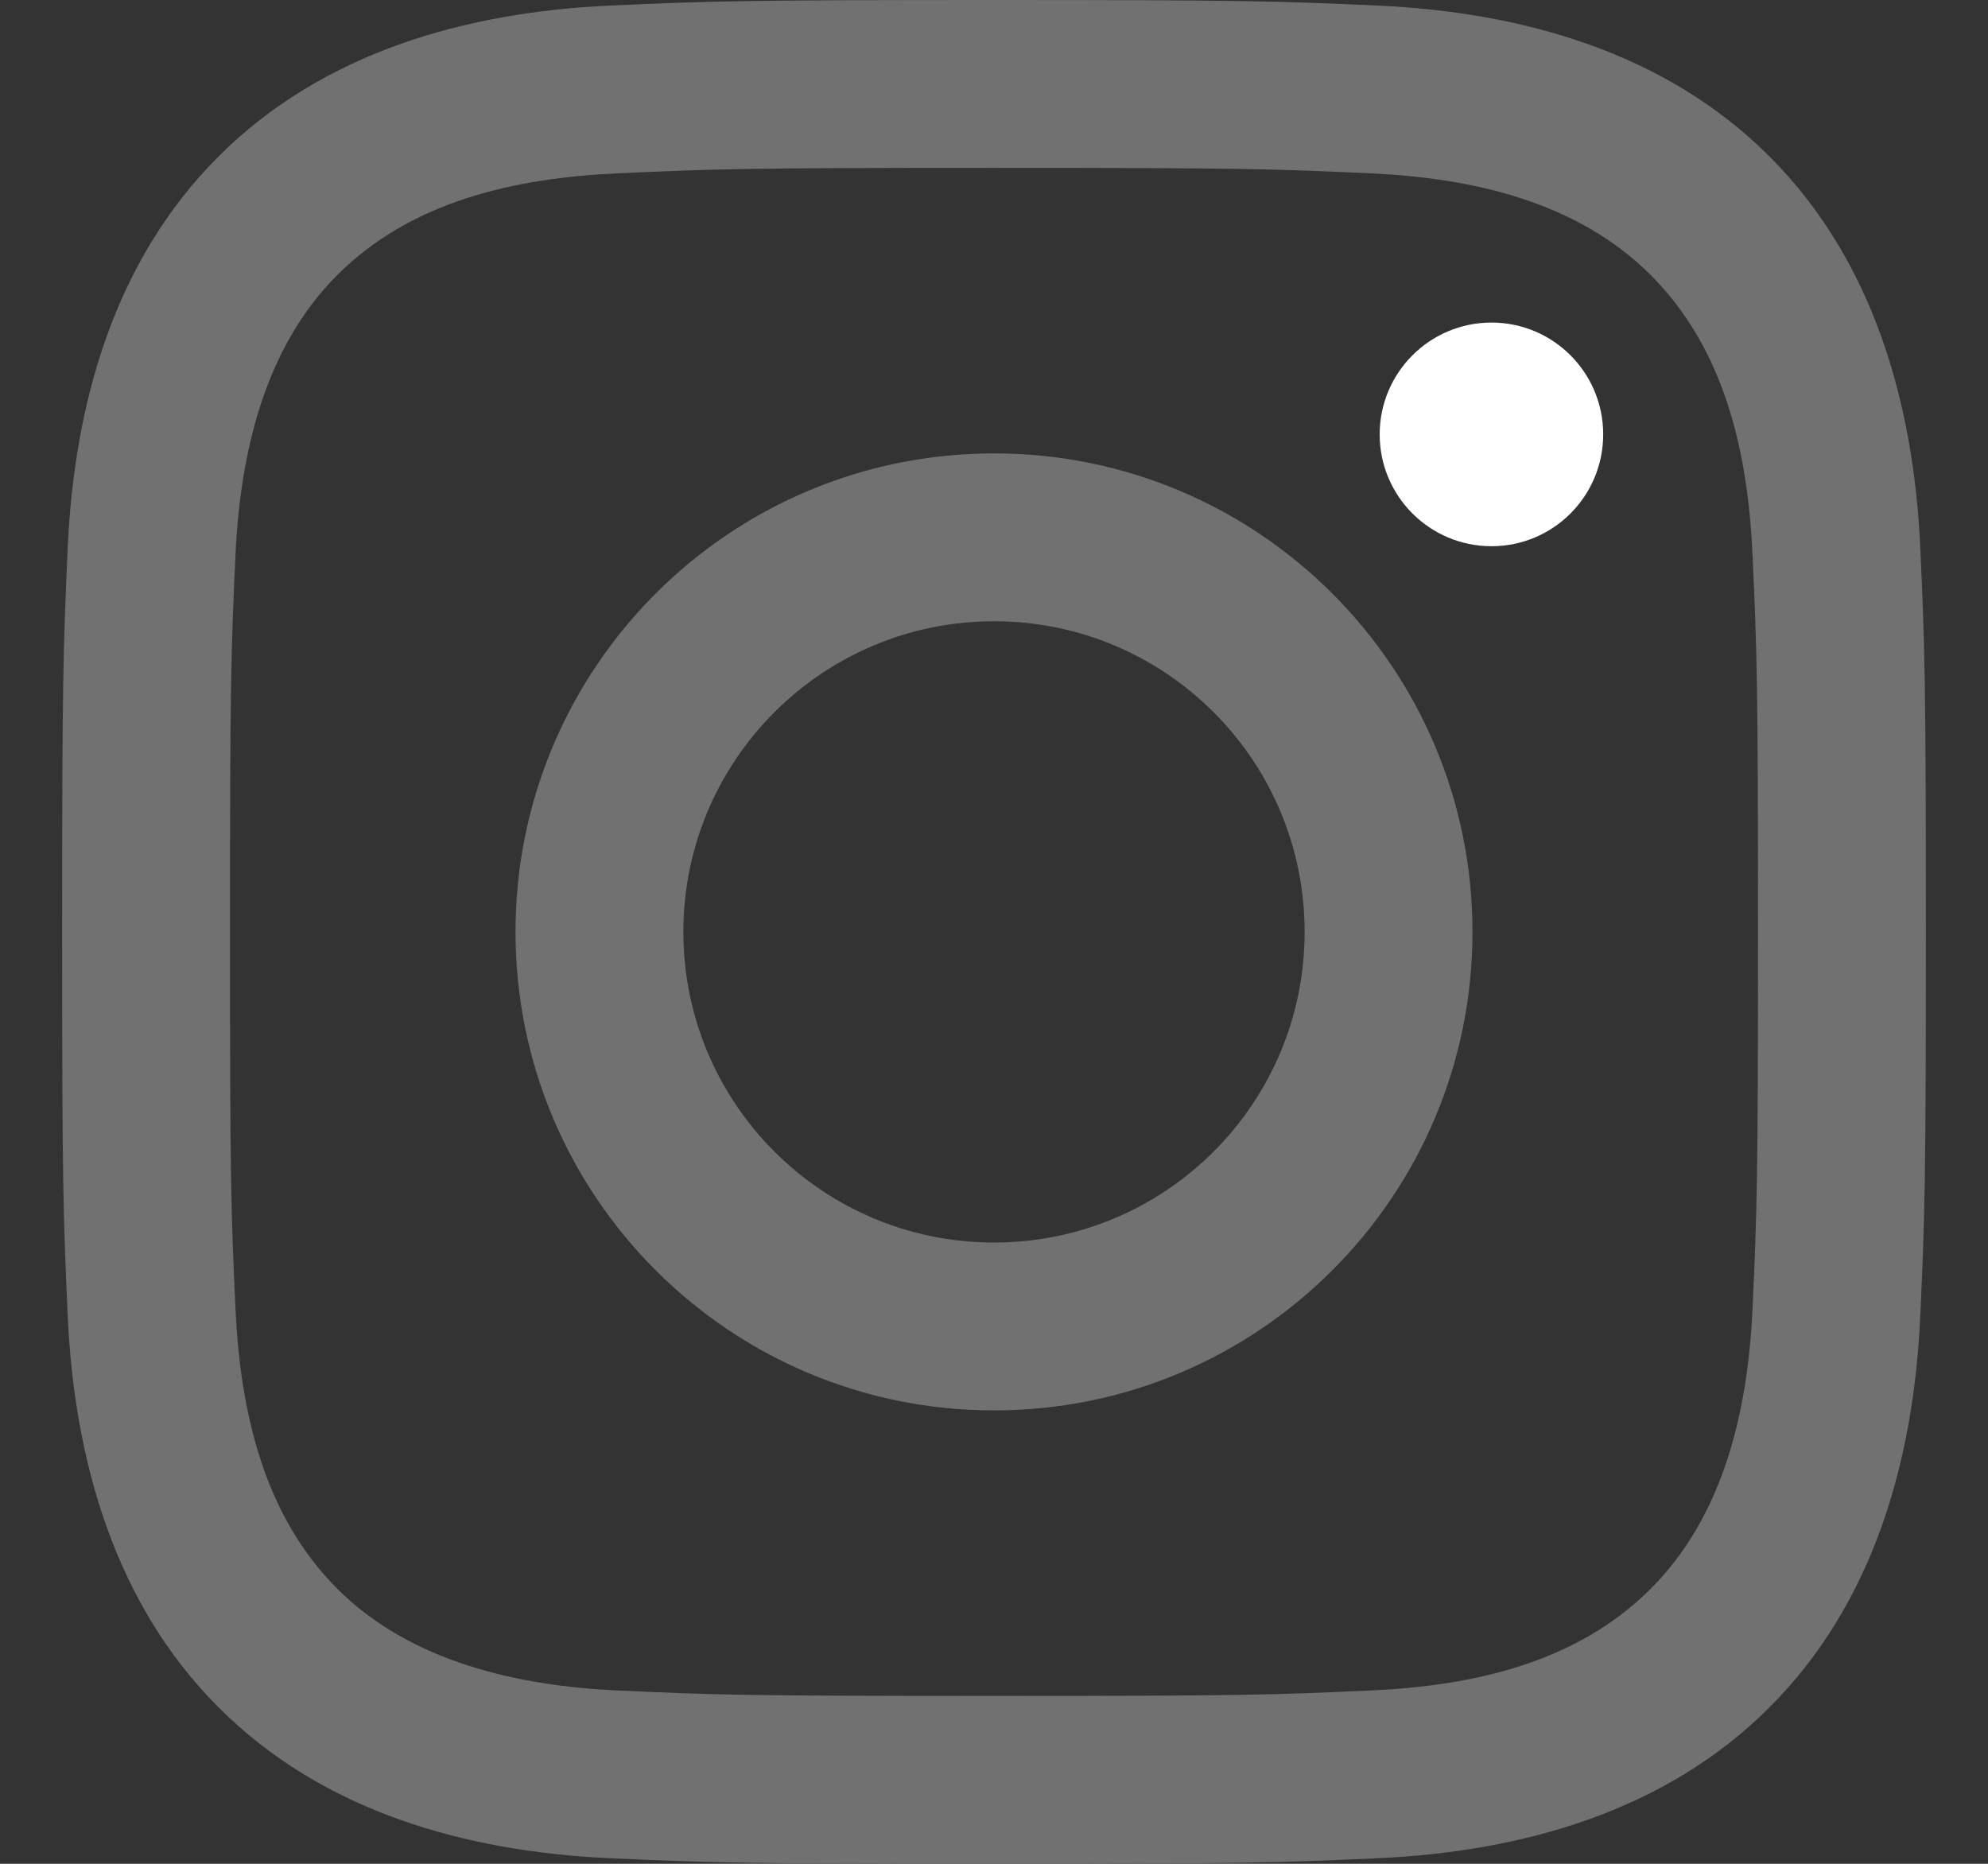 <svg width="16" height="15" viewBox="0 0 16 15" fill="none" xmlns="http://www.w3.org/2000/svg">
<rect x="0" y="0" width="16" height="15" fill="#333333" stroke="none"/>
<path d="M8 1.351C10.002 1.351 10.24 1.359 11.031 1.395C11.848 1.433 12.69 1.619 13.286 2.214C13.887 2.816 14.068 3.649 14.105 4.469C14.141 5.26 14.149 5.497 14.149 7.5C14.149 9.502 14.141 9.74 14.105 10.531C14.068 11.344 13.877 12.194 13.286 12.786C12.684 13.387 11.851 13.568 11.031 13.605C10.24 13.641 10.002 13.649 8 13.649C5.997 13.649 5.76 13.641 4.969 13.605C4.162 13.568 3.301 13.373 2.714 12.786C2.116 12.188 1.933 11.346 1.895 10.531C1.859 9.74 1.851 9.502 1.851 7.5C1.851 5.497 1.859 5.26 1.895 4.469C1.932 3.659 2.124 2.804 2.714 2.214C3.314 1.614 4.151 1.433 4.969 1.395C5.76 1.359 5.997 1.351 8 1.351ZM8 0C5.963 0 5.707 0.009 4.907 0.045C3.748 0.098 2.597 0.421 1.759 1.259C0.917 2.1 0.598 3.249 0.545 4.407C0.509 5.207 0.5 5.463 0.5 7.5C0.5 9.537 0.509 9.793 0.545 10.592C0.598 11.751 0.922 12.905 1.759 13.741C2.599 14.582 3.75 14.902 4.907 14.955C5.707 14.991 5.963 15 8 15C10.037 15 10.293 14.991 11.092 14.955C12.251 14.902 13.404 14.579 14.241 13.741C15.083 12.899 15.402 11.751 15.455 10.592C15.491 9.793 15.5 9.537 15.5 7.5C15.5 5.463 15.491 5.207 15.455 4.407C15.402 3.248 15.079 2.096 14.241 1.259C13.402 0.419 12.248 0.098 11.092 0.045C10.293 0.009 10.037 0 8 0Z" fill="#717171"/>
<path d="M8 3.649C5.873 3.649 4.149 5.373 4.149 7.5C4.149 9.627 5.873 11.351 8 11.351C10.127 11.351 11.851 9.627 11.851 7.5C11.851 5.373 10.127 3.649 8 3.649ZM8 10C6.62 10 5.5 8.881 5.5 7.5C5.5 6.119 6.62 5 8 5C9.381 5 10.5 6.119 10.5 7.5C10.5 8.881 9.381 10 8 10Z" fill="#717171"/>
<path d="M12.004 4.396C12.501 4.396 12.903 3.993 12.903 3.496C12.903 2.999 12.501 2.596 12.004 2.596C11.507 2.596 11.104 2.999 11.104 3.496C11.104 3.993 11.507 4.396 12.004 4.396Z" fill="white"/>
</svg>
